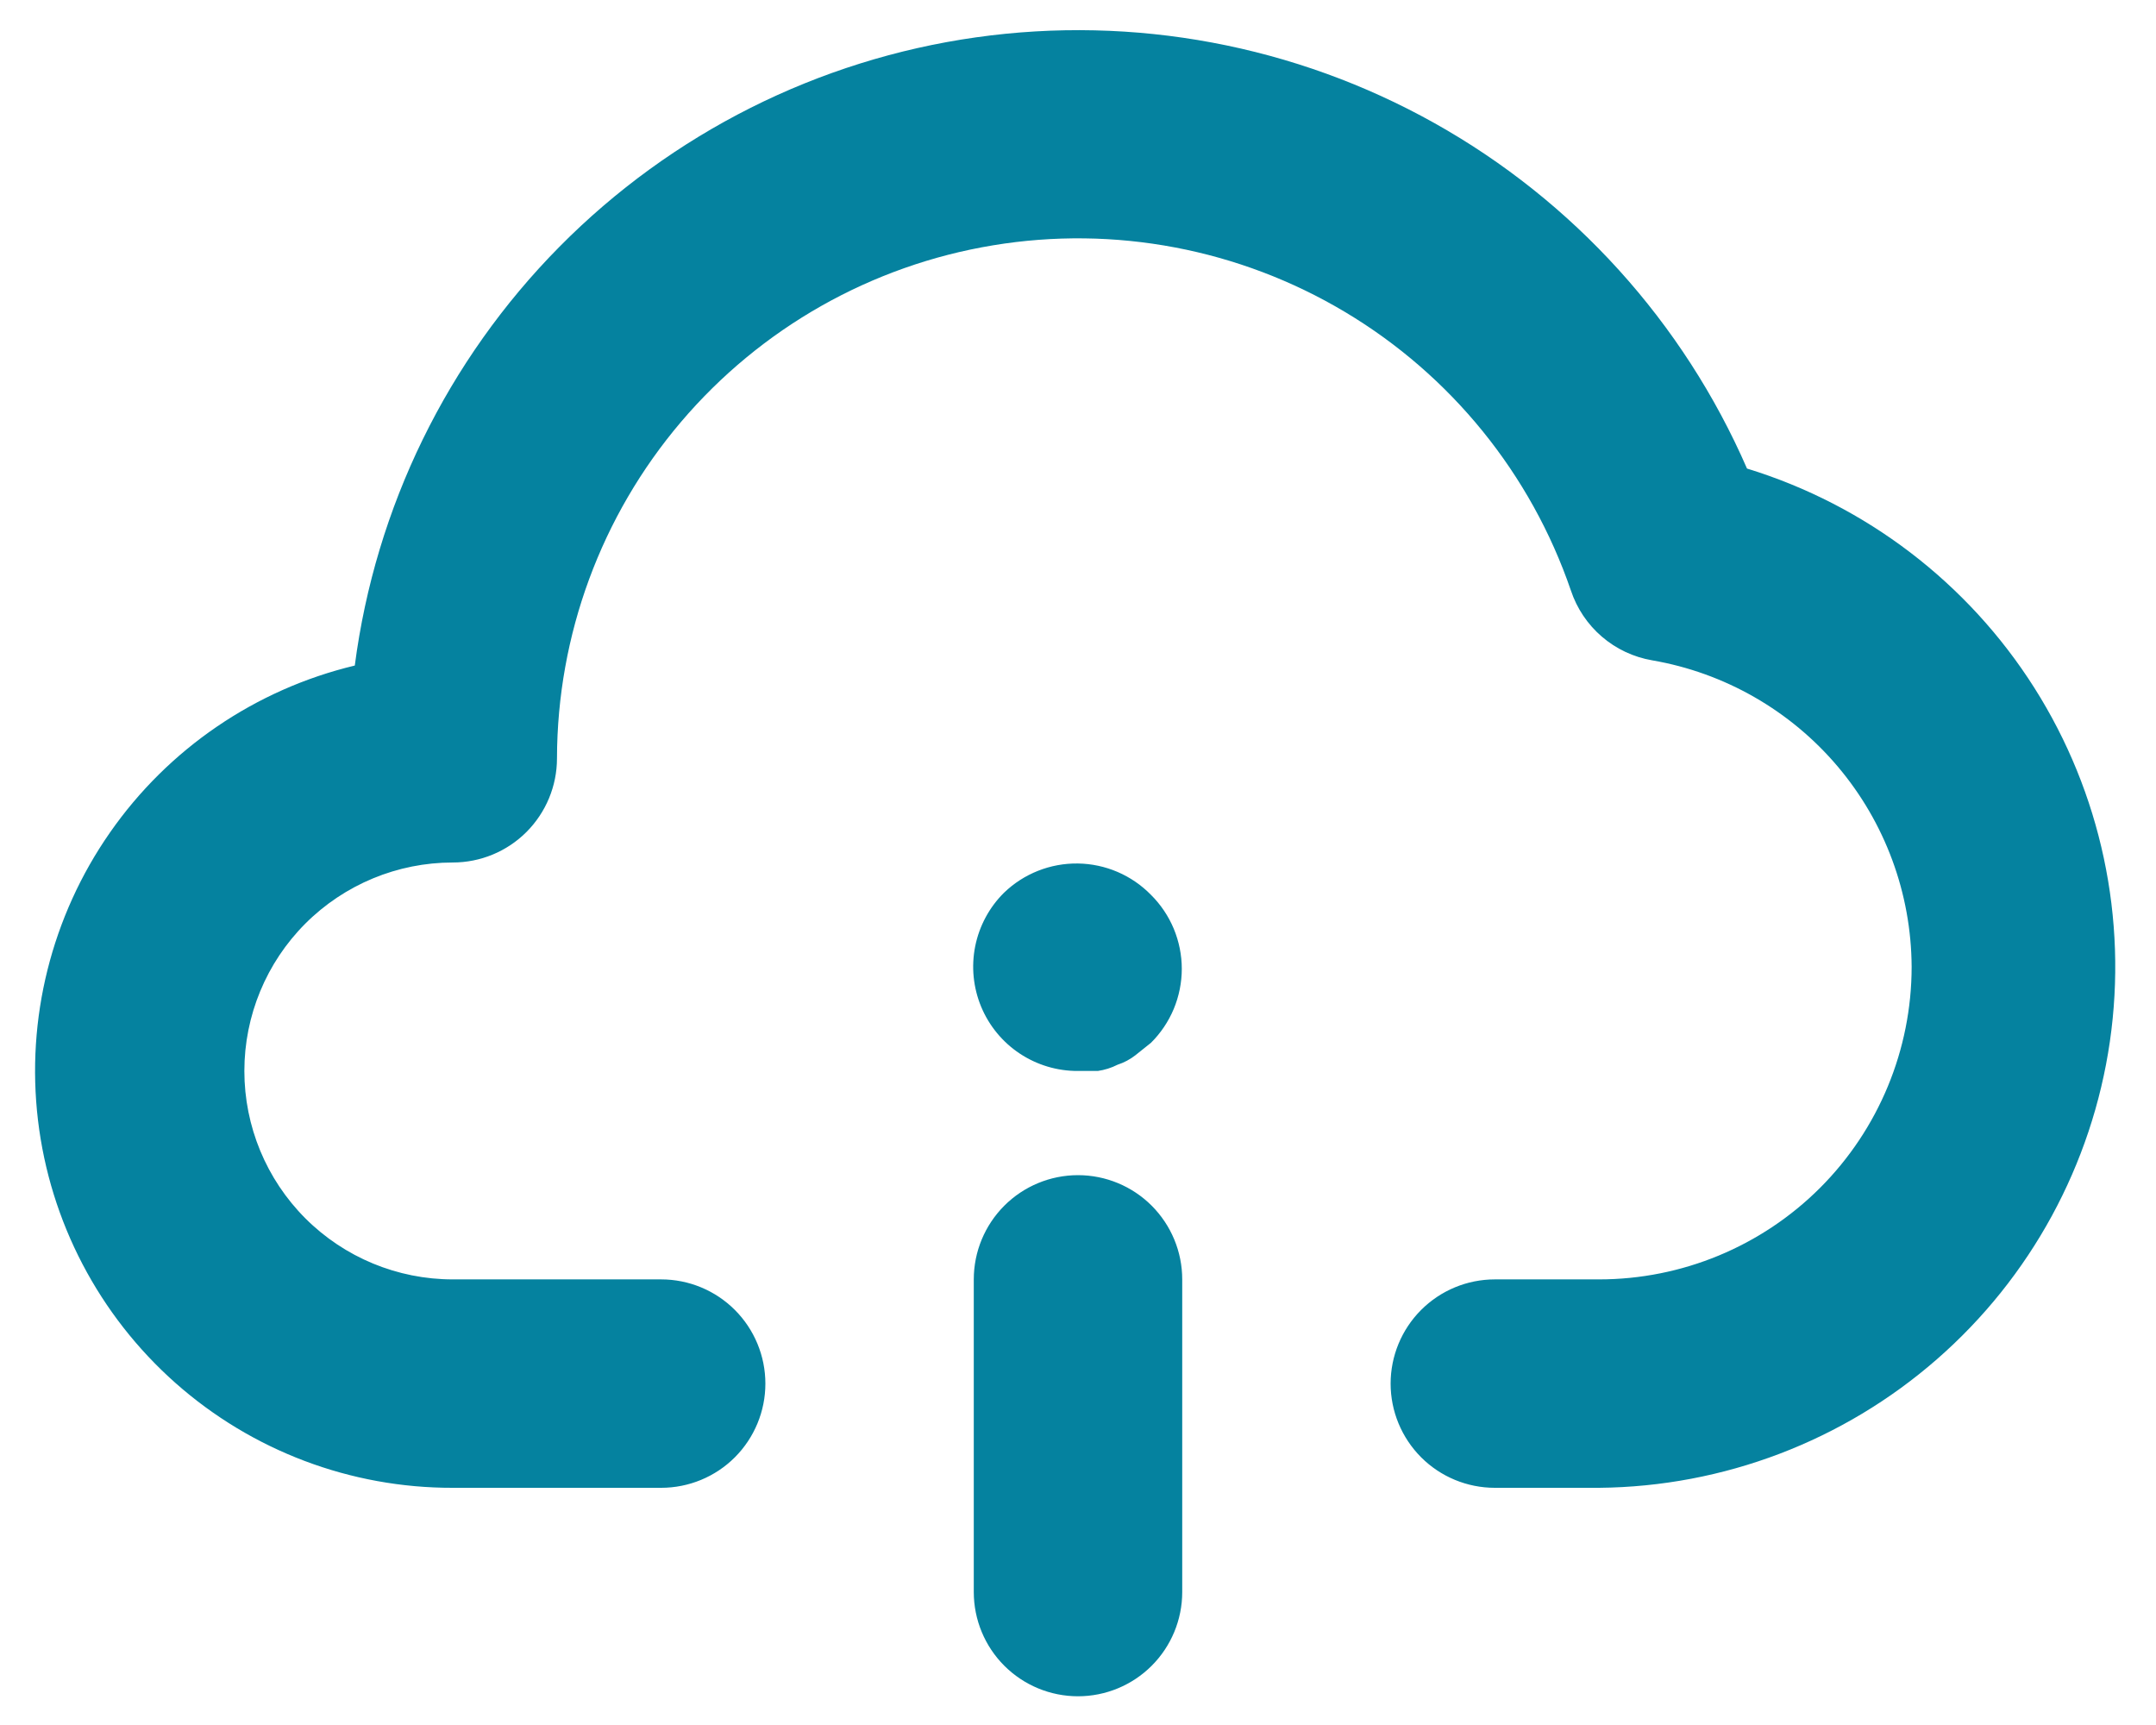 <svg width="50" height="40" viewBox="0 0 50 40" fill="none" xmlns="http://www.w3.org/2000/svg">
<path d="M23.284 20.701C22.943 21.039 22.711 21.471 22.616 21.942C22.522 22.412 22.57 22.901 22.754 23.344C22.938 23.787 23.25 24.166 23.65 24.431C24.05 24.696 24.52 24.837 25 24.834H25.459C25.619 24.811 25.774 24.762 25.918 24.689C26.067 24.64 26.206 24.567 26.329 24.471L26.692 24.181C26.918 23.957 27.098 23.689 27.221 23.395C27.343 23.1 27.407 22.785 27.407 22.465C27.407 22.146 27.343 21.831 27.221 21.536C27.098 21.242 26.918 20.974 26.692 20.75C26.245 20.293 25.636 20.032 24.998 20.023C24.36 20.014 23.743 20.258 23.284 20.701ZM25 27.25C24.359 27.25 23.744 27.505 23.291 27.958C22.838 28.412 22.583 29.026 22.583 29.667V36.917C22.583 37.558 22.838 38.173 23.291 38.626C23.744 39.079 24.359 39.334 25 39.334C25.641 39.334 26.256 39.079 26.709 38.626C27.162 38.173 27.417 37.558 27.417 36.917V29.667C27.417 29.026 27.162 28.412 26.709 27.958C26.256 27.505 25.641 27.25 25 27.25ZM40.515 10.865C39.038 7.472 36.49 4.657 33.26 2.851C30.031 1.045 26.298 0.348 22.634 0.866C18.97 1.384 15.577 3.09 12.975 5.721C10.373 8.352 8.706 11.764 8.228 15.433C5.924 15.985 3.903 17.363 2.549 19.307C1.194 21.251 0.601 23.625 0.881 25.977C1.161 28.33 2.296 30.498 4.069 32.069C5.842 33.64 8.131 34.505 10.5 34.5H15.333C15.974 34.5 16.589 34.246 17.042 33.793C17.495 33.339 17.75 32.725 17.75 32.084C17.75 31.443 17.495 30.828 17.042 30.375C16.589 29.922 15.974 29.667 15.333 29.667H10.5C9.218 29.667 7.989 29.158 7.082 28.252C6.176 27.345 5.667 26.116 5.667 24.834C5.667 23.552 6.176 22.323 7.082 21.416C7.989 20.51 9.218 20 10.5 20C11.141 20 11.756 19.746 12.209 19.293C12.662 18.839 12.917 18.225 12.917 17.584C12.923 14.726 13.942 11.962 15.793 9.784C17.644 7.606 20.207 6.155 23.027 5.689C25.847 5.222 28.741 5.77 31.195 7.236C33.649 8.701 35.504 10.989 36.431 13.693C36.569 14.108 36.817 14.478 37.149 14.763C37.481 15.049 37.885 15.238 38.316 15.312C39.993 15.601 41.516 16.472 42.616 17.771C43.716 19.07 44.324 20.715 44.333 22.417C44.333 24.34 43.569 26.184 42.21 27.544C40.85 28.903 39.006 29.667 37.083 29.667H34.667C34.026 29.667 33.411 29.922 32.958 30.375C32.505 30.828 32.25 31.443 32.25 32.084C32.25 32.725 32.505 33.339 32.958 33.793C33.411 34.246 34.026 34.5 34.667 34.5H37.083C39.968 34.474 42.748 33.416 44.92 31.518C47.093 29.621 48.515 27.009 48.93 24.154C49.344 21.299 48.724 18.39 47.181 15.953C45.637 13.516 43.273 11.711 40.515 10.865Z" fill="#05829F"/>
</svg>
